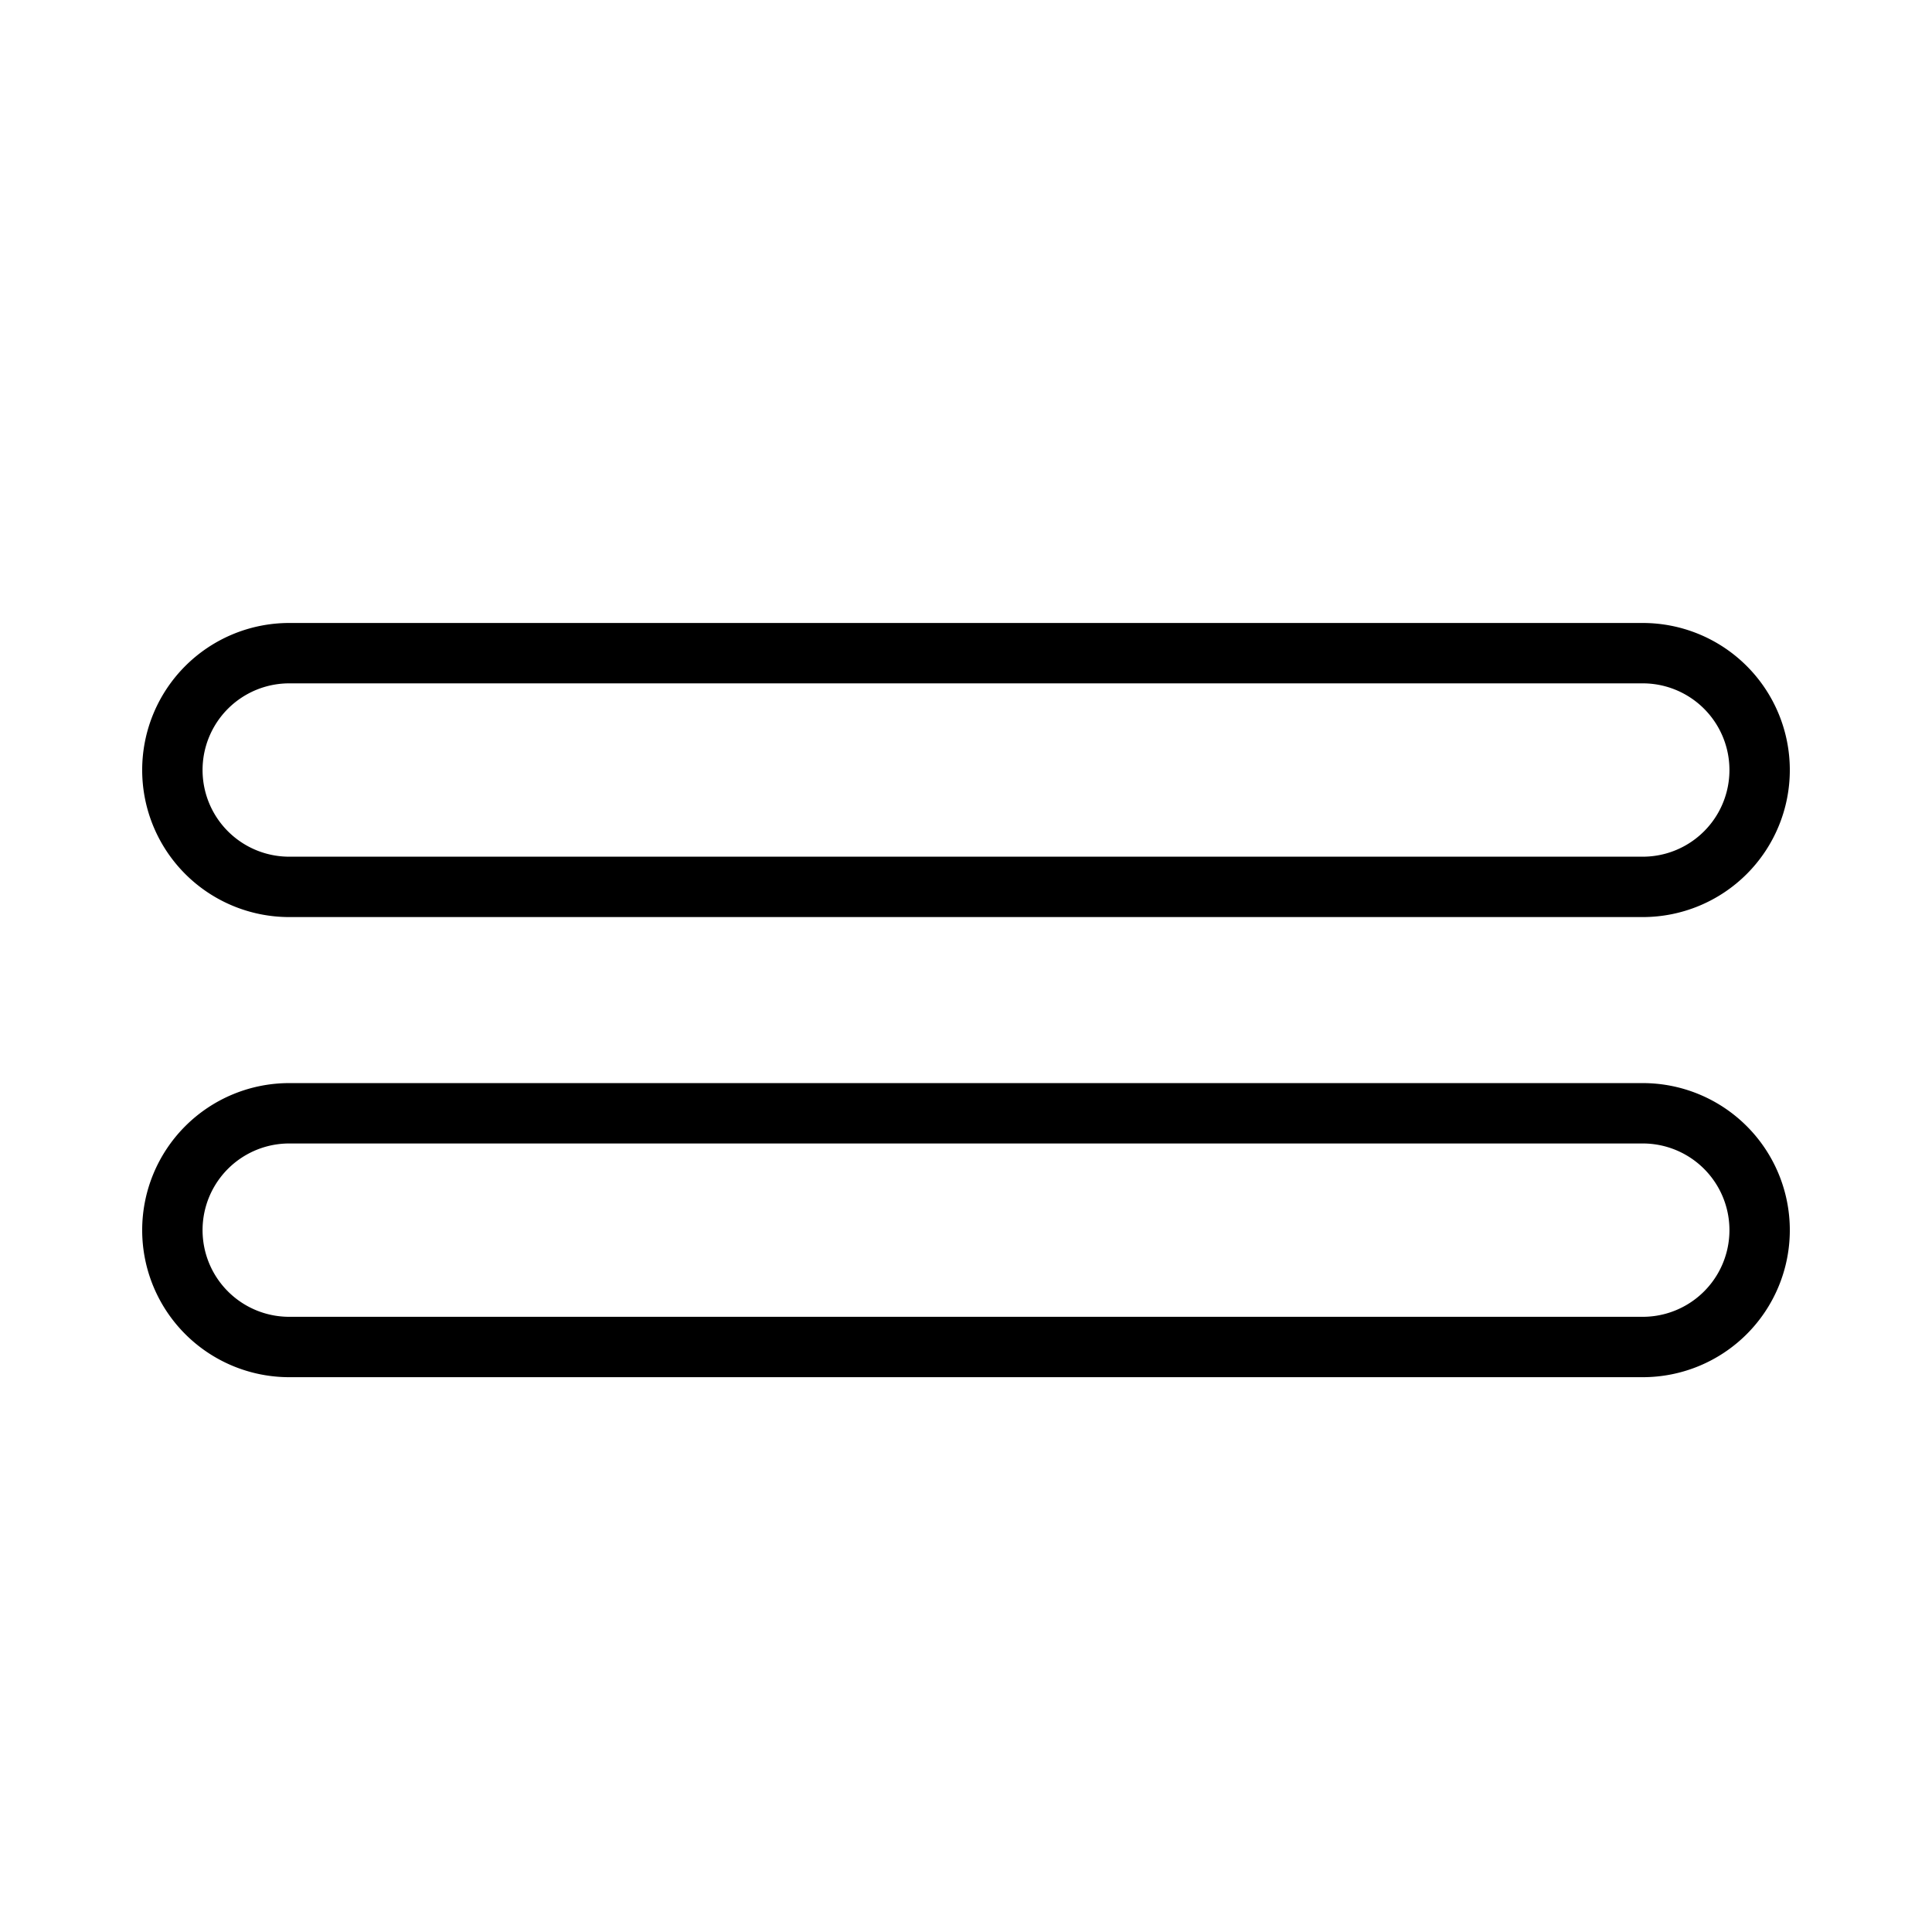 <svg id="Layer_1" height="512" viewBox="0 0 64 64" width="512" xmlns="http://www.w3.org/2000/svg" data-name="Layer 1"><path d="m54.419 20.637h-44.838a4.871 4.871 0 0 0 0 9.742h44.838a4.871 4.871 0 0 0 0-9.742zm0 7.742h-44.838a2.871 2.871 0 0 1 0-5.742h44.838a2.871 2.871 0 0 1 0 5.742z"/><path d="m54.419 35.879h-44.838a4.871 4.871 0 0 0 0 9.742h44.838a4.871 4.871 0 0 0 0-9.742zm0 7.742h-44.838a2.871 2.871 0 1 1 0-5.742h44.838a2.871 2.871 0 0 1 0 5.742z"/></svg>